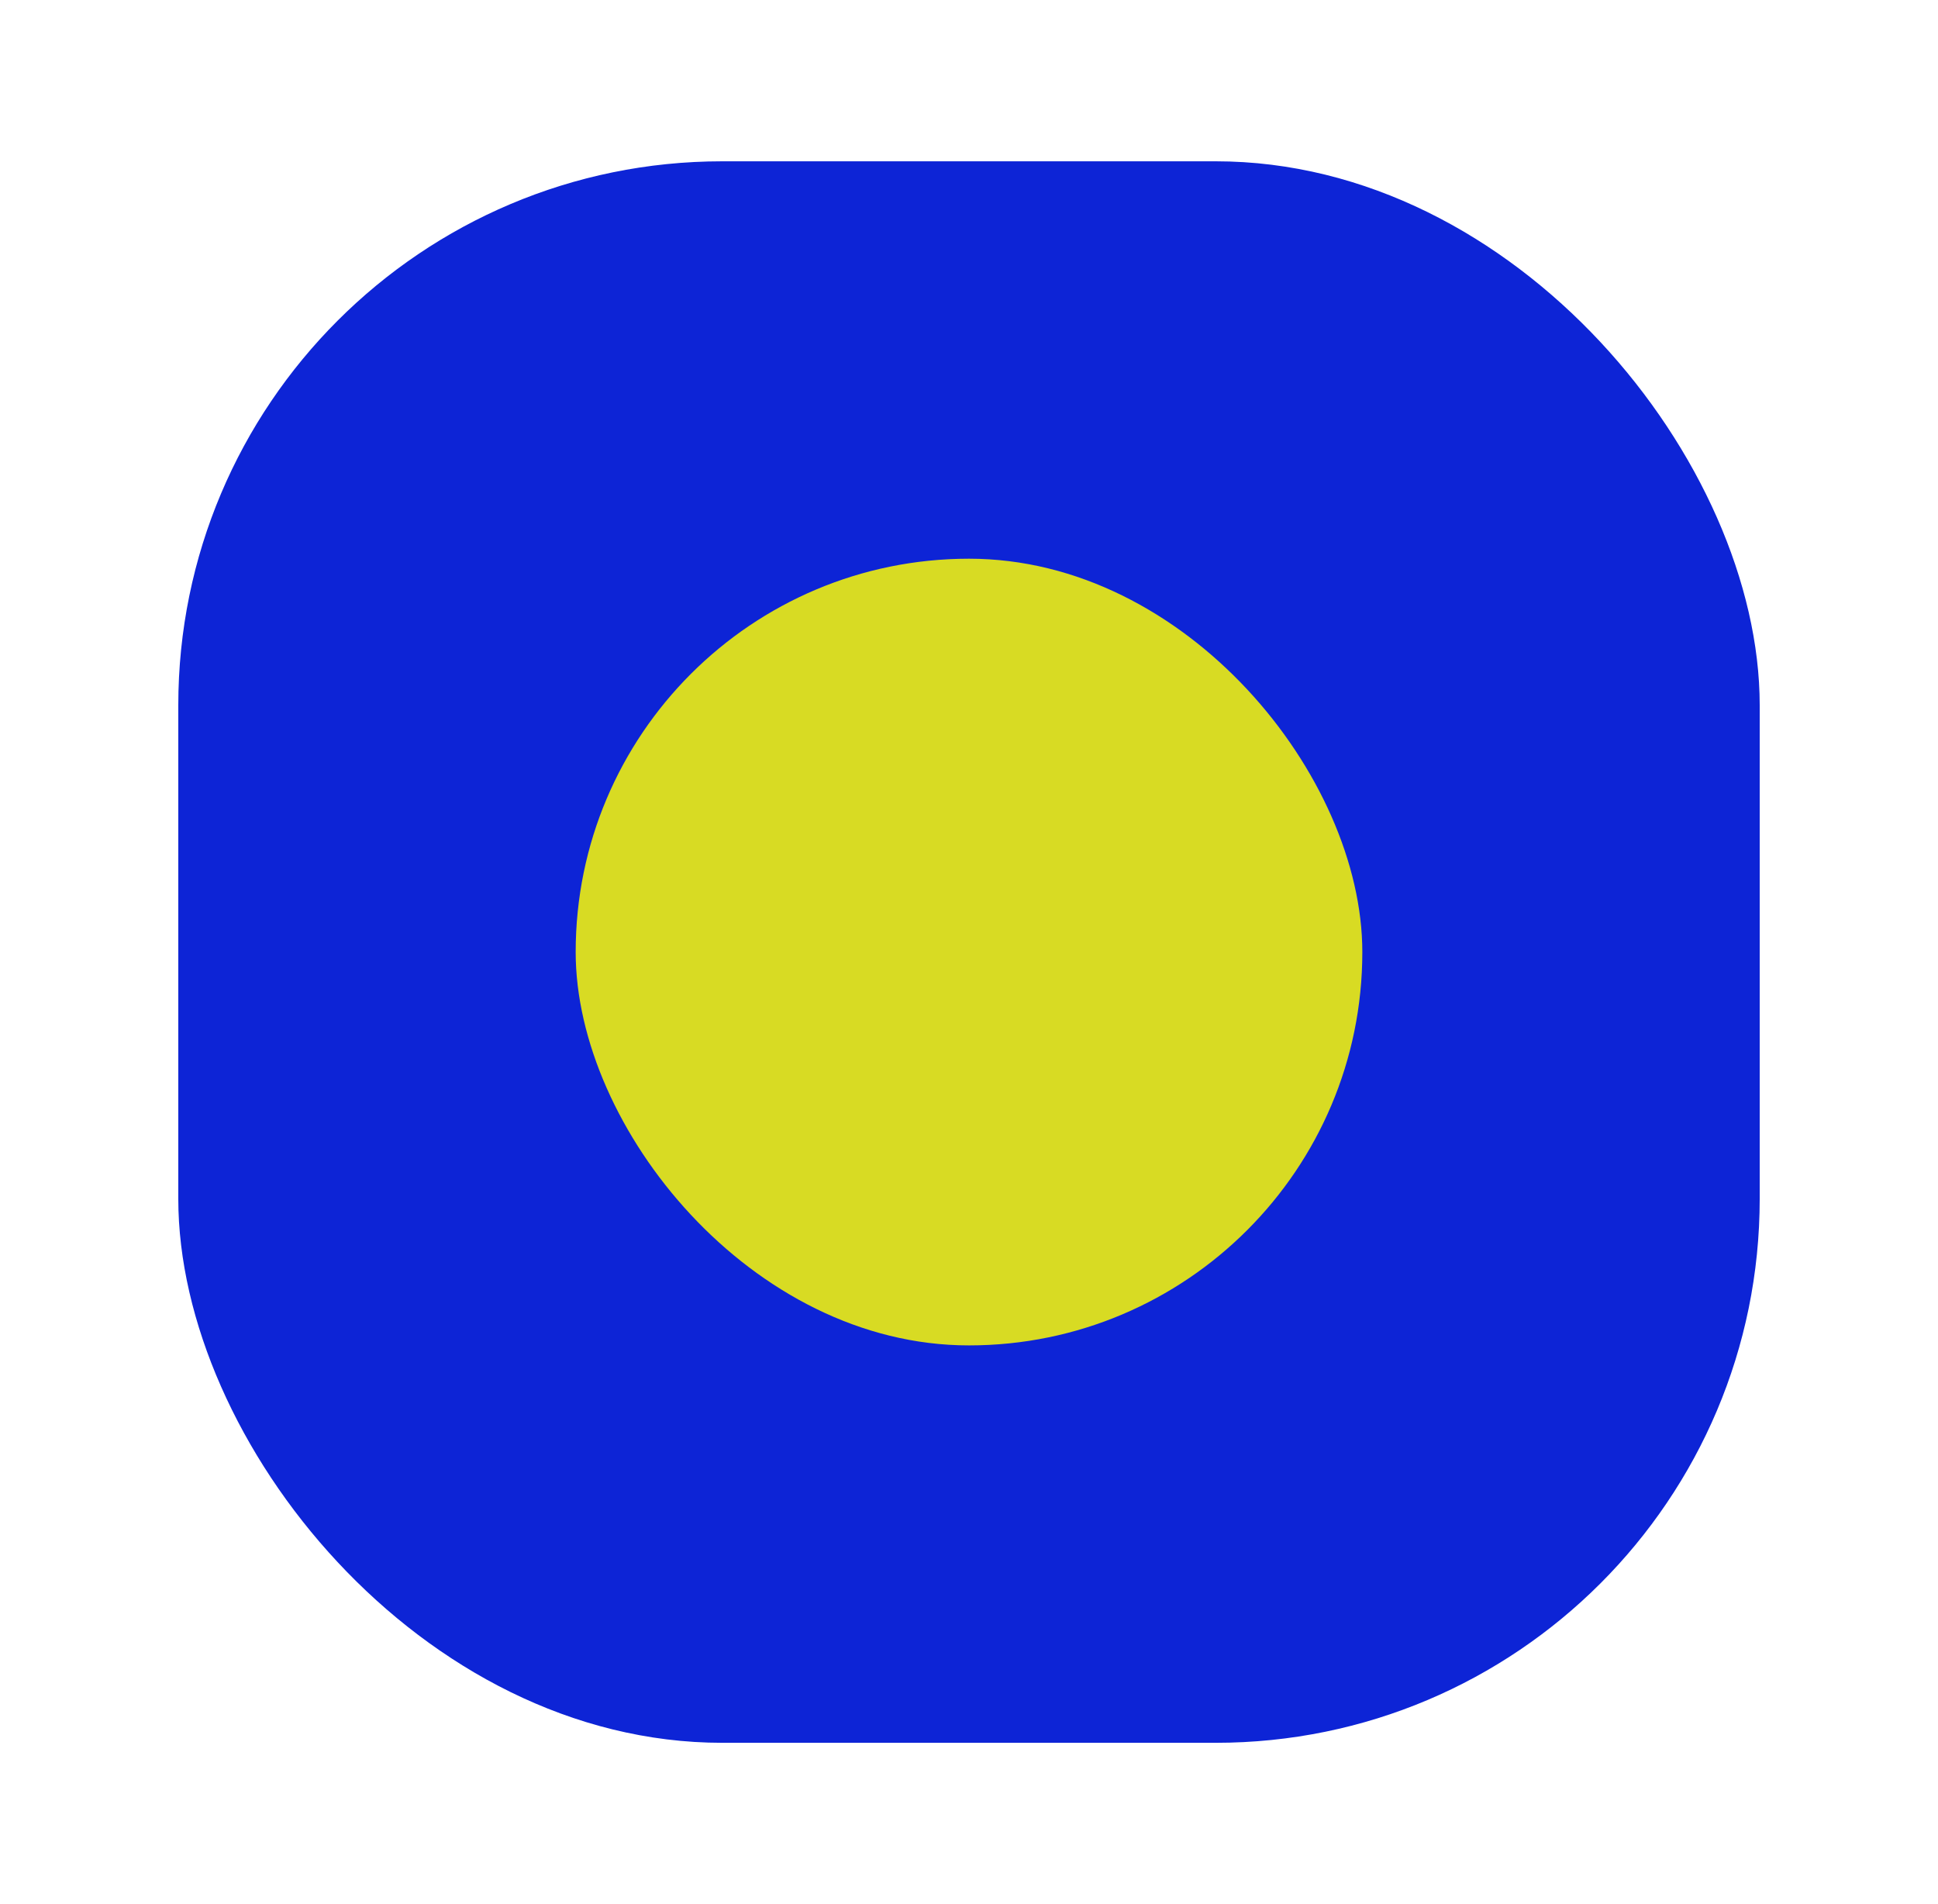 <svg width="285" height="280" viewBox="0 0 285 280" fill="none" xmlns="http://www.w3.org/2000/svg">
<rect x="26.219" y="23.719" width="232.562" height="232.562" rx="80" fill="#0D24D6"/>
<rect x="84.658" y="82.158" width="115.684" height="115.684" rx="57.842" fill="#D8DB23"/>
</svg>
